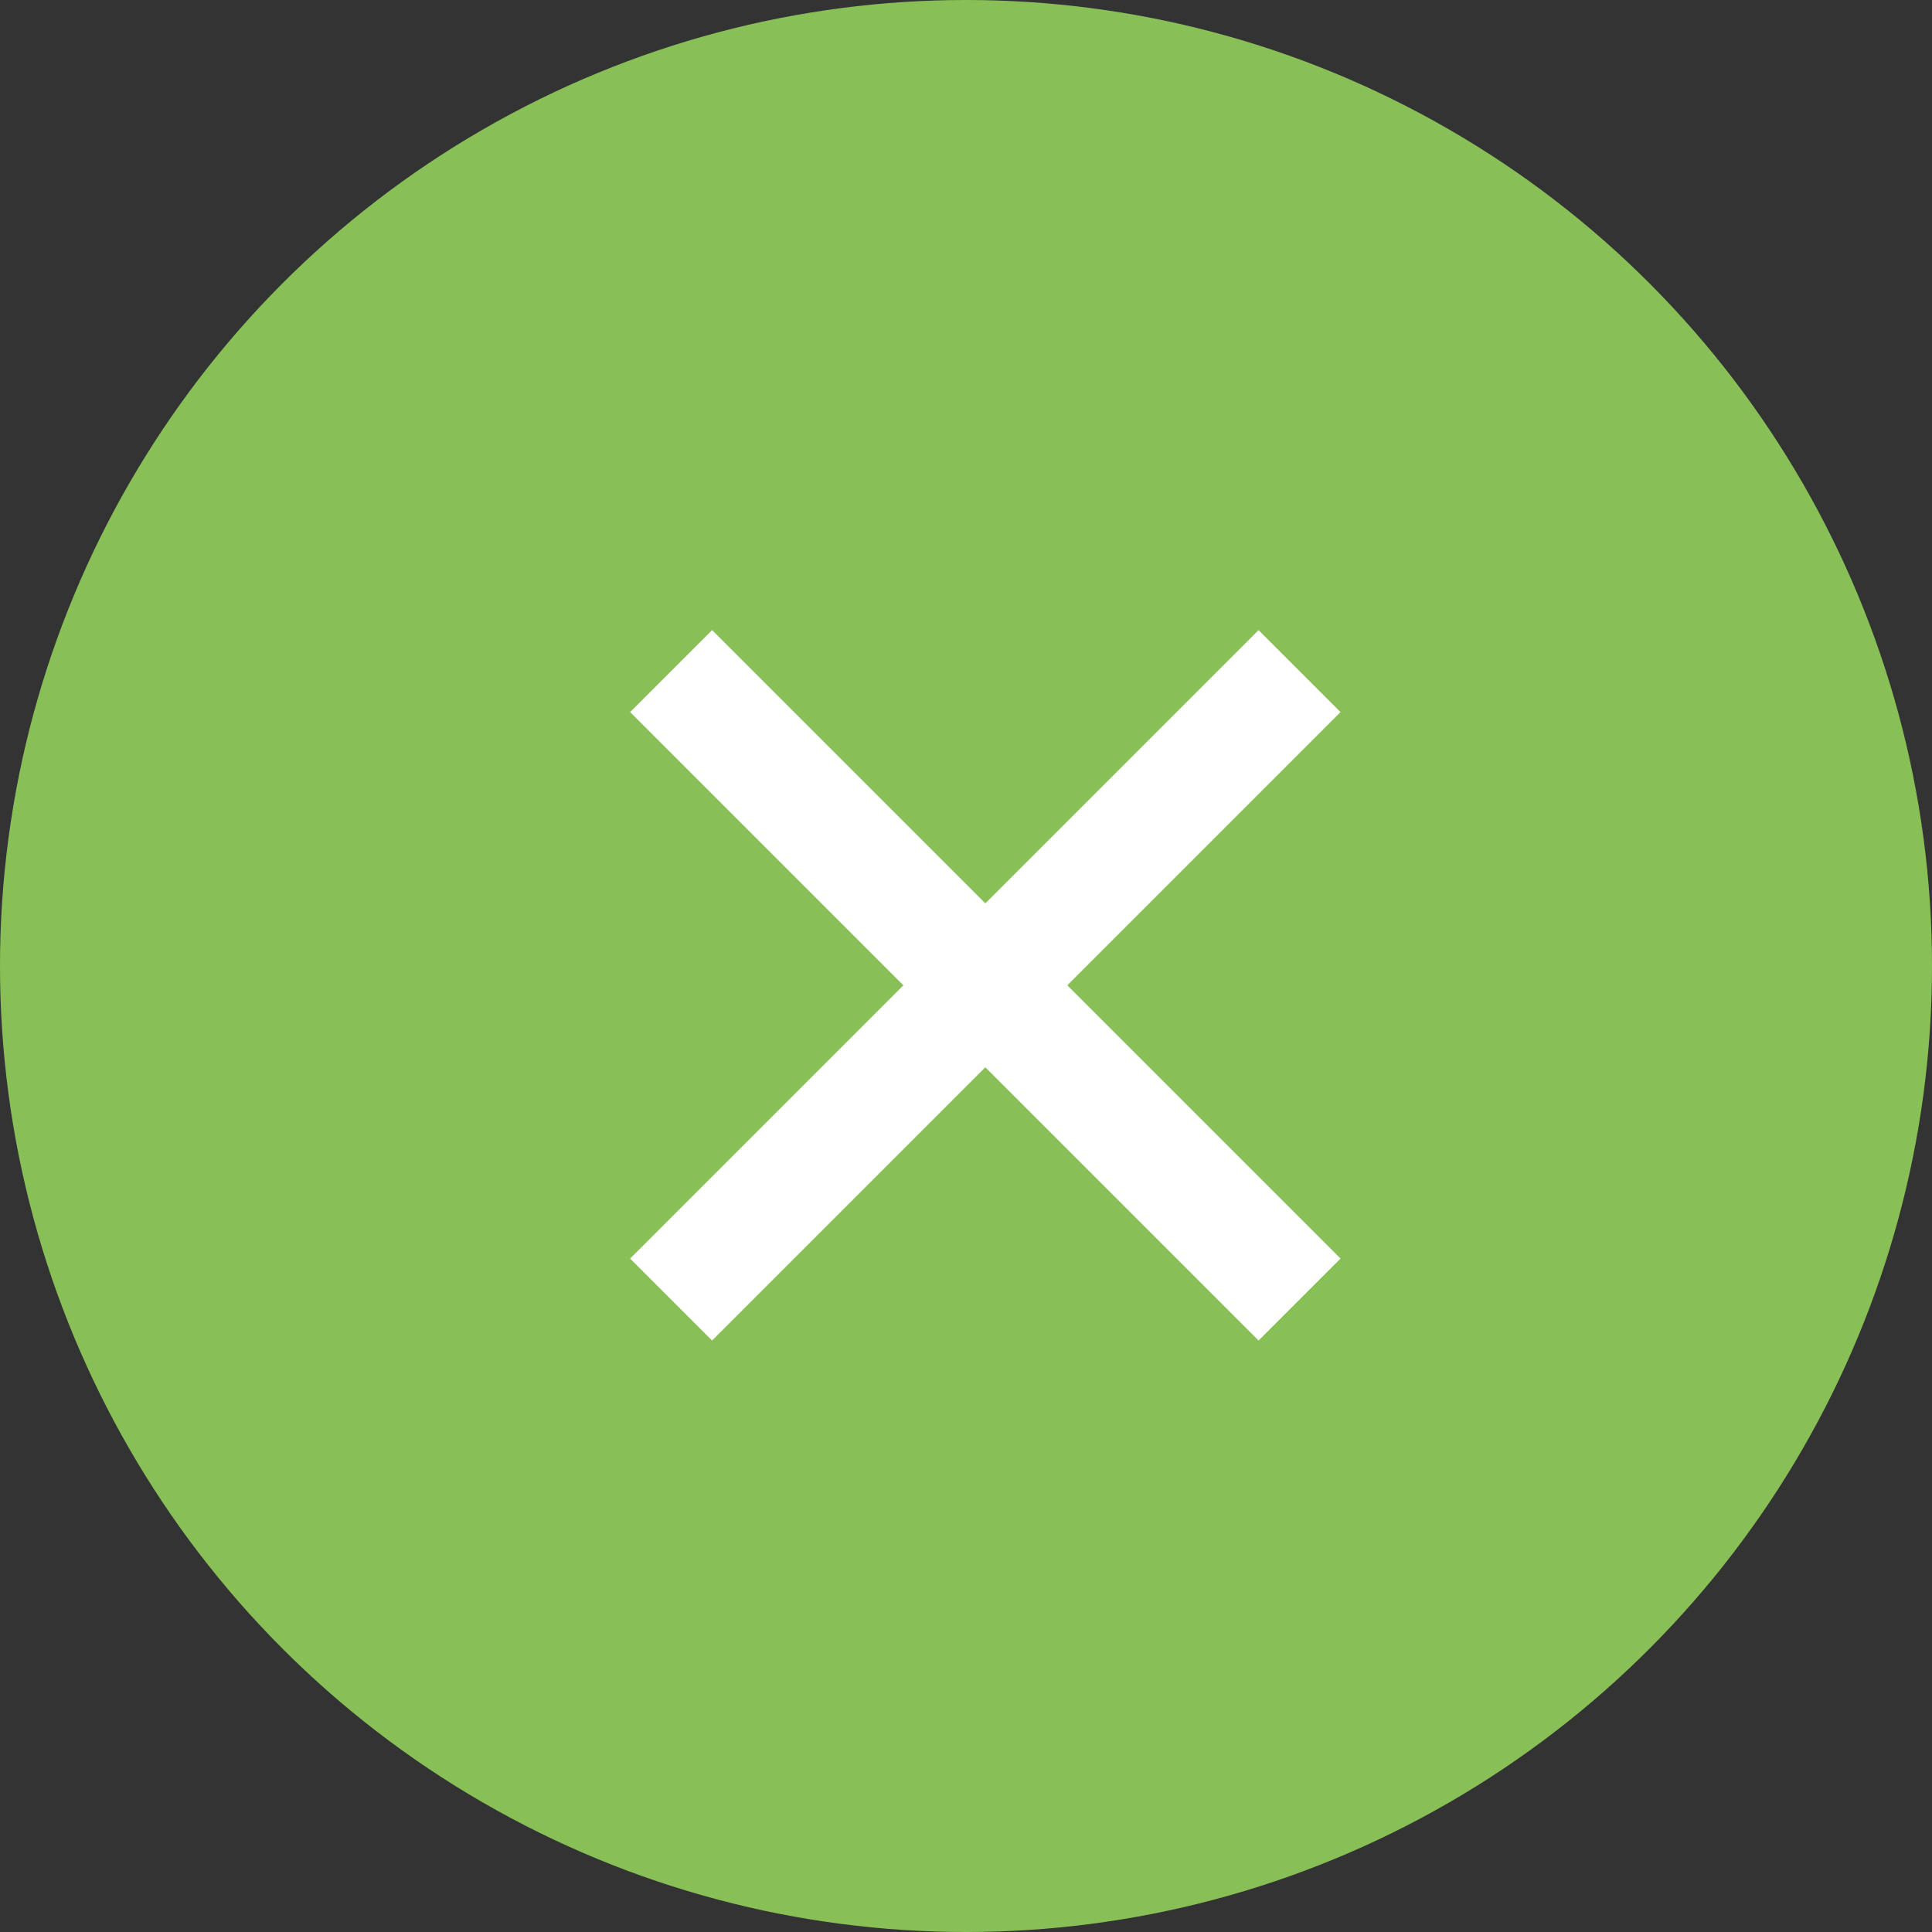 <?xml version="1.0" encoding="UTF-8" standalone="no"?>
<svg width="50px" height="50px" viewBox="0 0 50 50" version="1.1" xmlns="http://www.w3.org/2000/svg" xmlns:xlink="http://www.w3.org/1999/xlink" xmlns:sketch="http://www.bohemiancoding.com/sketch/ns">
    <rect x="0" y="0" width="50" height="50" fill="#333333" stroke="none"/>
    <!-- Generator: Sketch 3.3 (11970) - http://www.bohemiancoding.com/sketch -->
    <title>plus</title>
    <desc>Created with Sketch.</desc>
    <defs></defs>
    <g id="Page-1" stroke="none" stroke-width="1" fill="none" fill-rule="evenodd" sketch:type="MSPage">
        <g id="员工--访客" sketch:type="MSArtboardGroup" transform="translate(-550, -745)">
            <g id="main" sketch:type="MSLayerGroup" transform="translate(30, 580)">
                <g id="2-people" transform="translate(0, 141)" sketch:type="MSShapeGroup">
                    <g id="plus" transform="translate(520, 24)">
                        <circle id="Oval-10" fill="#88C057" cx="25" cy="25" r="25"></circle>
                        <path d="M27,24 L27,14 L24,14 L24,24 L14,24 L14,27 L24,27 L24,37 L27,37 L27,27 L37,27 L37,24 L27,24 L27,24 Z" id="Fill-19" fill="#FFFFFF" transform="translate(25.5, 25.5) rotate(-45) translate(-25.5, -25.5) "></path>
                    </g>
                </g>
            </g>
        </g>
    </g>
</svg>
